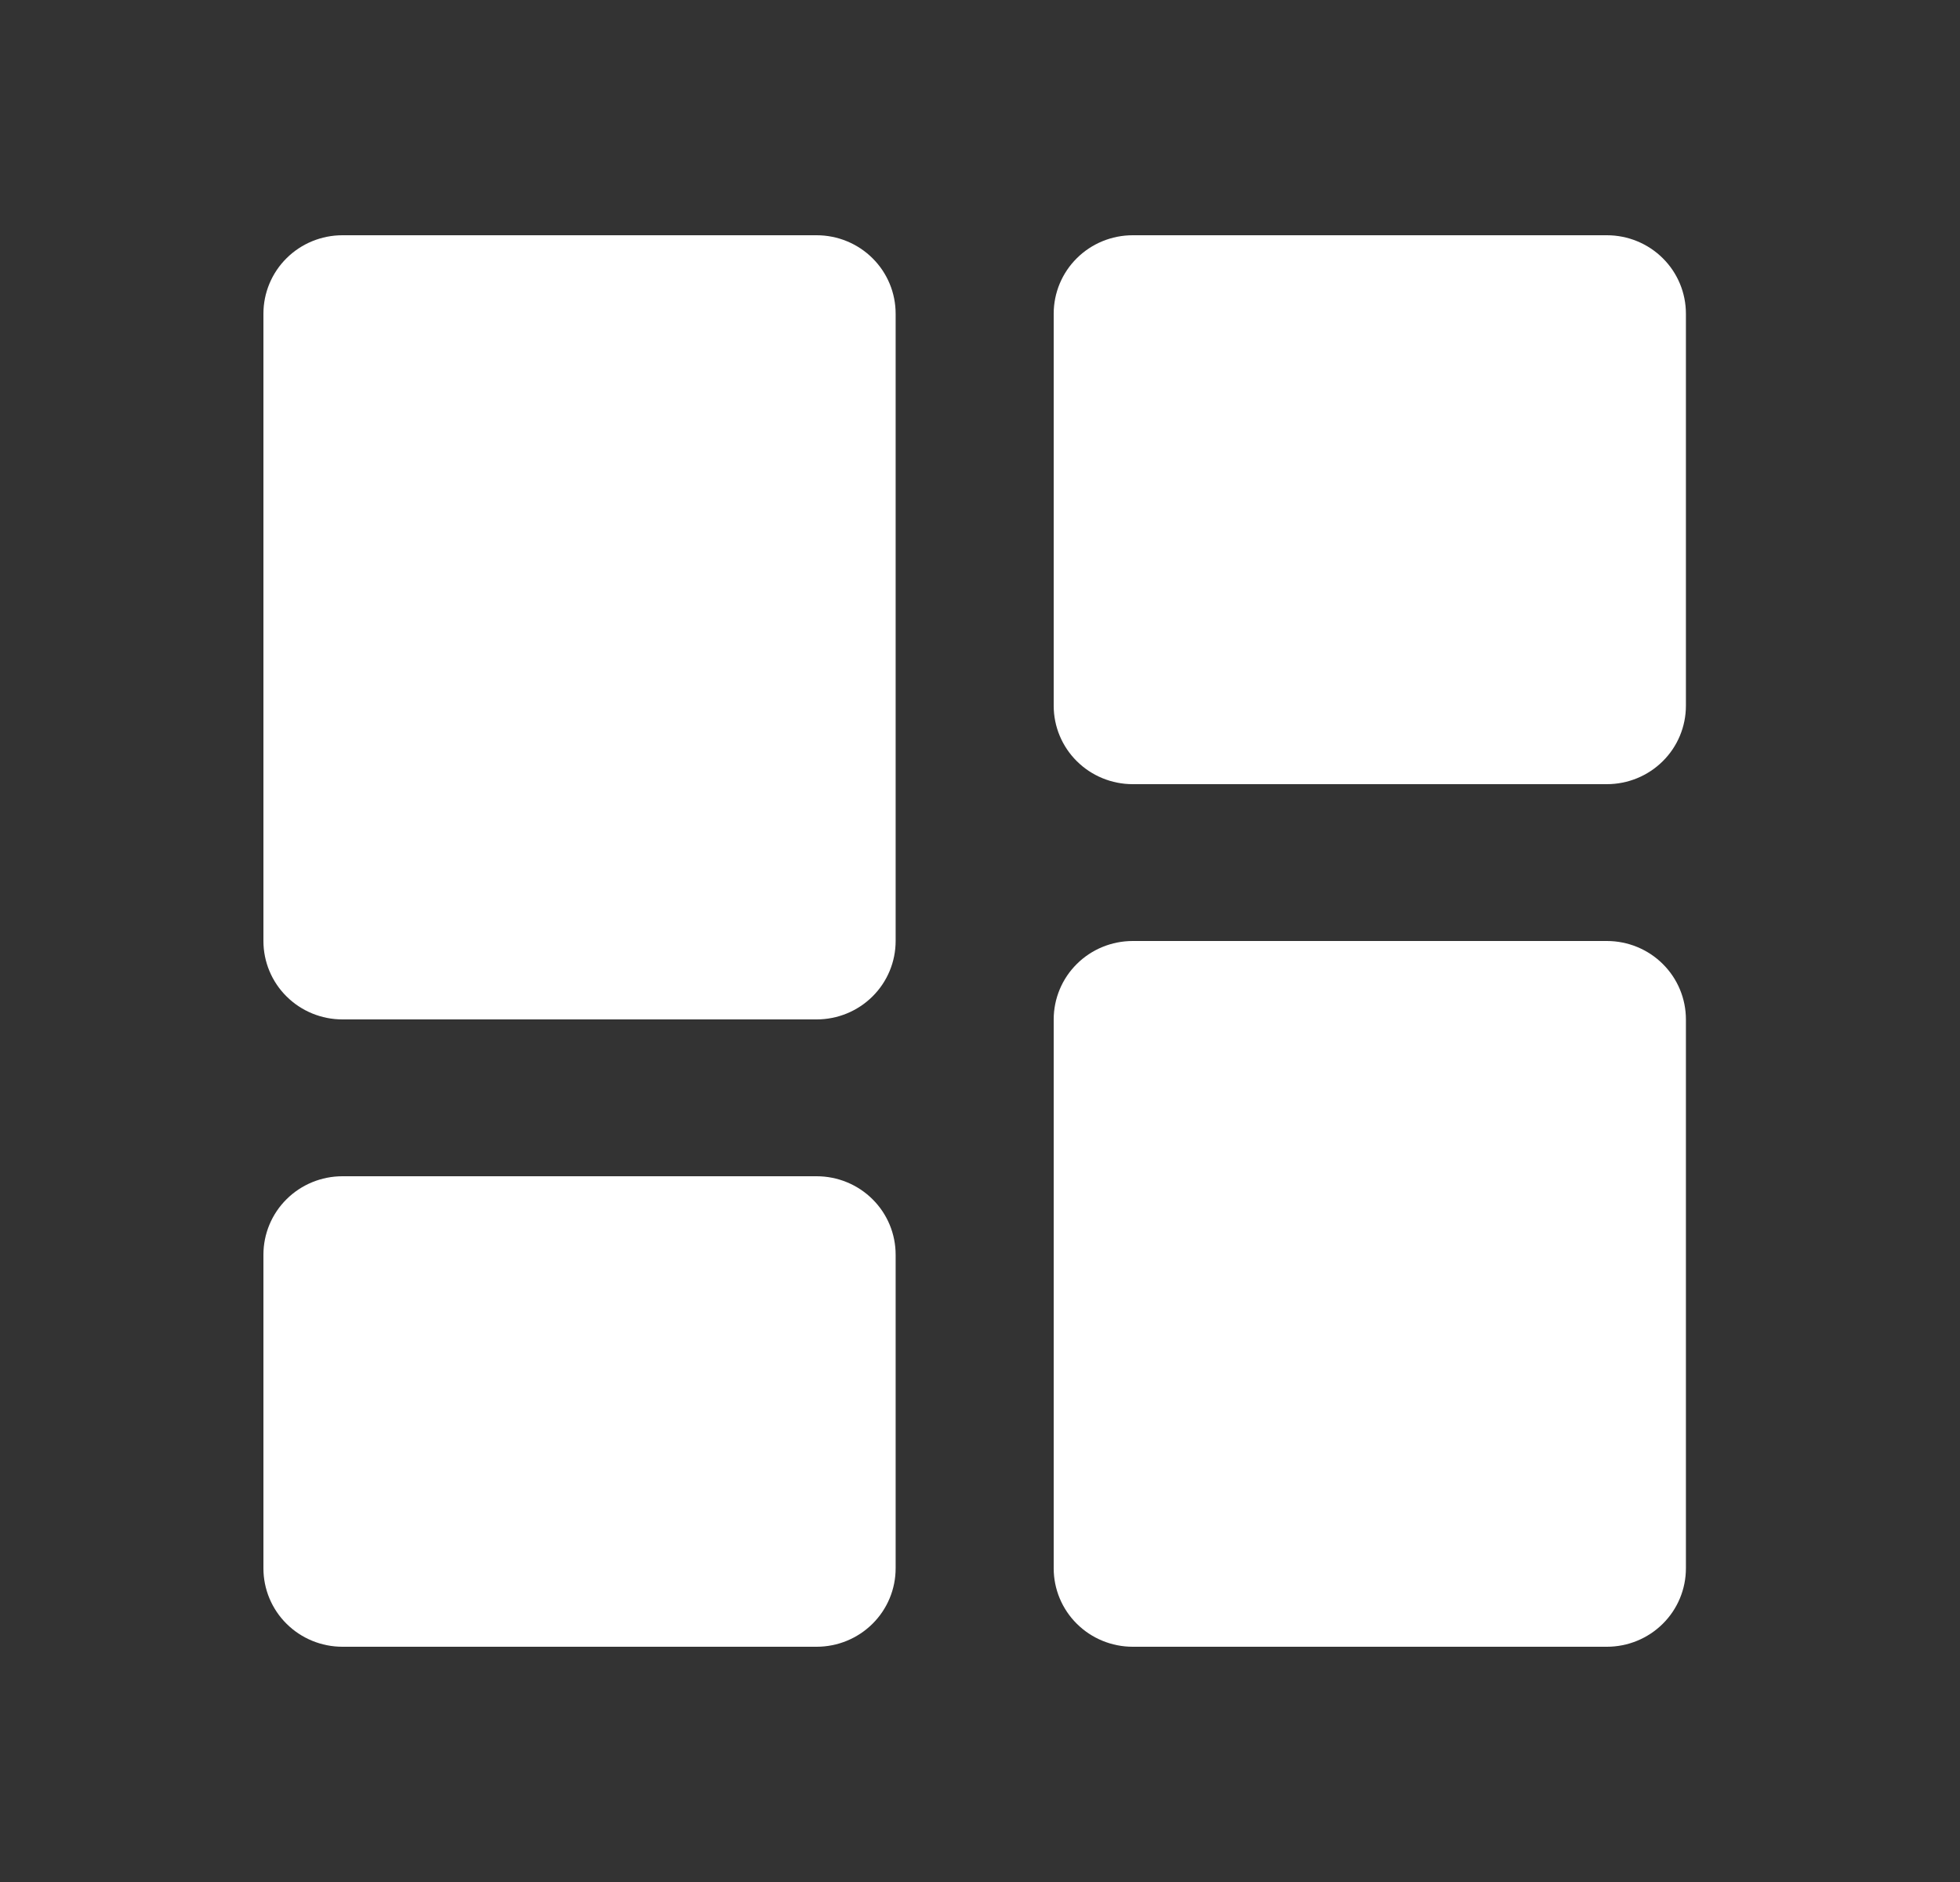 <svg width="25" height="24" viewBox="0 0 25 24" fill="none" xmlns="http://www.w3.org/2000/svg">
<rect x="0" y="0" width="25" height="24" fill="#333333" stroke="none"/>
<path d="M4.368 13H10.416C10.683 13 10.94 12.895 11.129 12.707C11.318 12.52 11.424 12.265 11.424 12V4C11.424 3.735 11.318 3.48 11.129 3.293C10.94 3.105 10.683 3 10.416 3H4.368C4.101 3 3.844 3.105 3.655 3.293C3.466 3.48 3.36 3.735 3.36 4V12C3.36 12.265 3.466 12.52 3.655 12.707C3.844 12.895 4.101 13 4.368 13ZM3.36 20C3.36 20.265 3.466 20.52 3.655 20.707C3.844 20.895 4.101 21 4.368 21H10.416C10.683 21 10.94 20.895 11.129 20.707C11.318 20.52 11.424 20.265 11.424 20V16C11.424 15.735 11.318 15.48 11.129 15.293C10.94 15.105 10.683 15 10.416 15H4.368C4.101 15 3.844 15.105 3.655 15.293C3.466 15.48 3.36 15.735 3.36 16V20ZM13.44 20C13.44 20.265 13.546 20.52 13.735 20.707C13.924 20.895 14.181 21 14.448 21H20.496C20.763 21 21.02 20.895 21.209 20.707C21.398 20.52 21.504 20.265 21.504 20V13C21.504 12.735 21.398 12.48 21.209 12.293C21.02 12.105 20.763 12 20.496 12H14.448C14.181 12 13.924 12.105 13.735 12.293C13.546 12.48 13.44 12.735 13.44 13V20ZM14.448 10H20.496C20.763 10 21.02 9.895 21.209 9.707C21.398 9.52 21.504 9.265 21.504 9V4C21.504 3.735 21.398 3.48 21.209 3.293C21.02 3.105 20.763 3 20.496 3H14.448C14.181 3 13.924 3.105 13.735 3.293C13.546 3.48 13.44 3.735 13.44 4V9C13.44 9.265 13.546 9.52 13.735 9.707C13.924 9.895 14.181 10 14.448 10Z" fill="white"/>
</svg>
